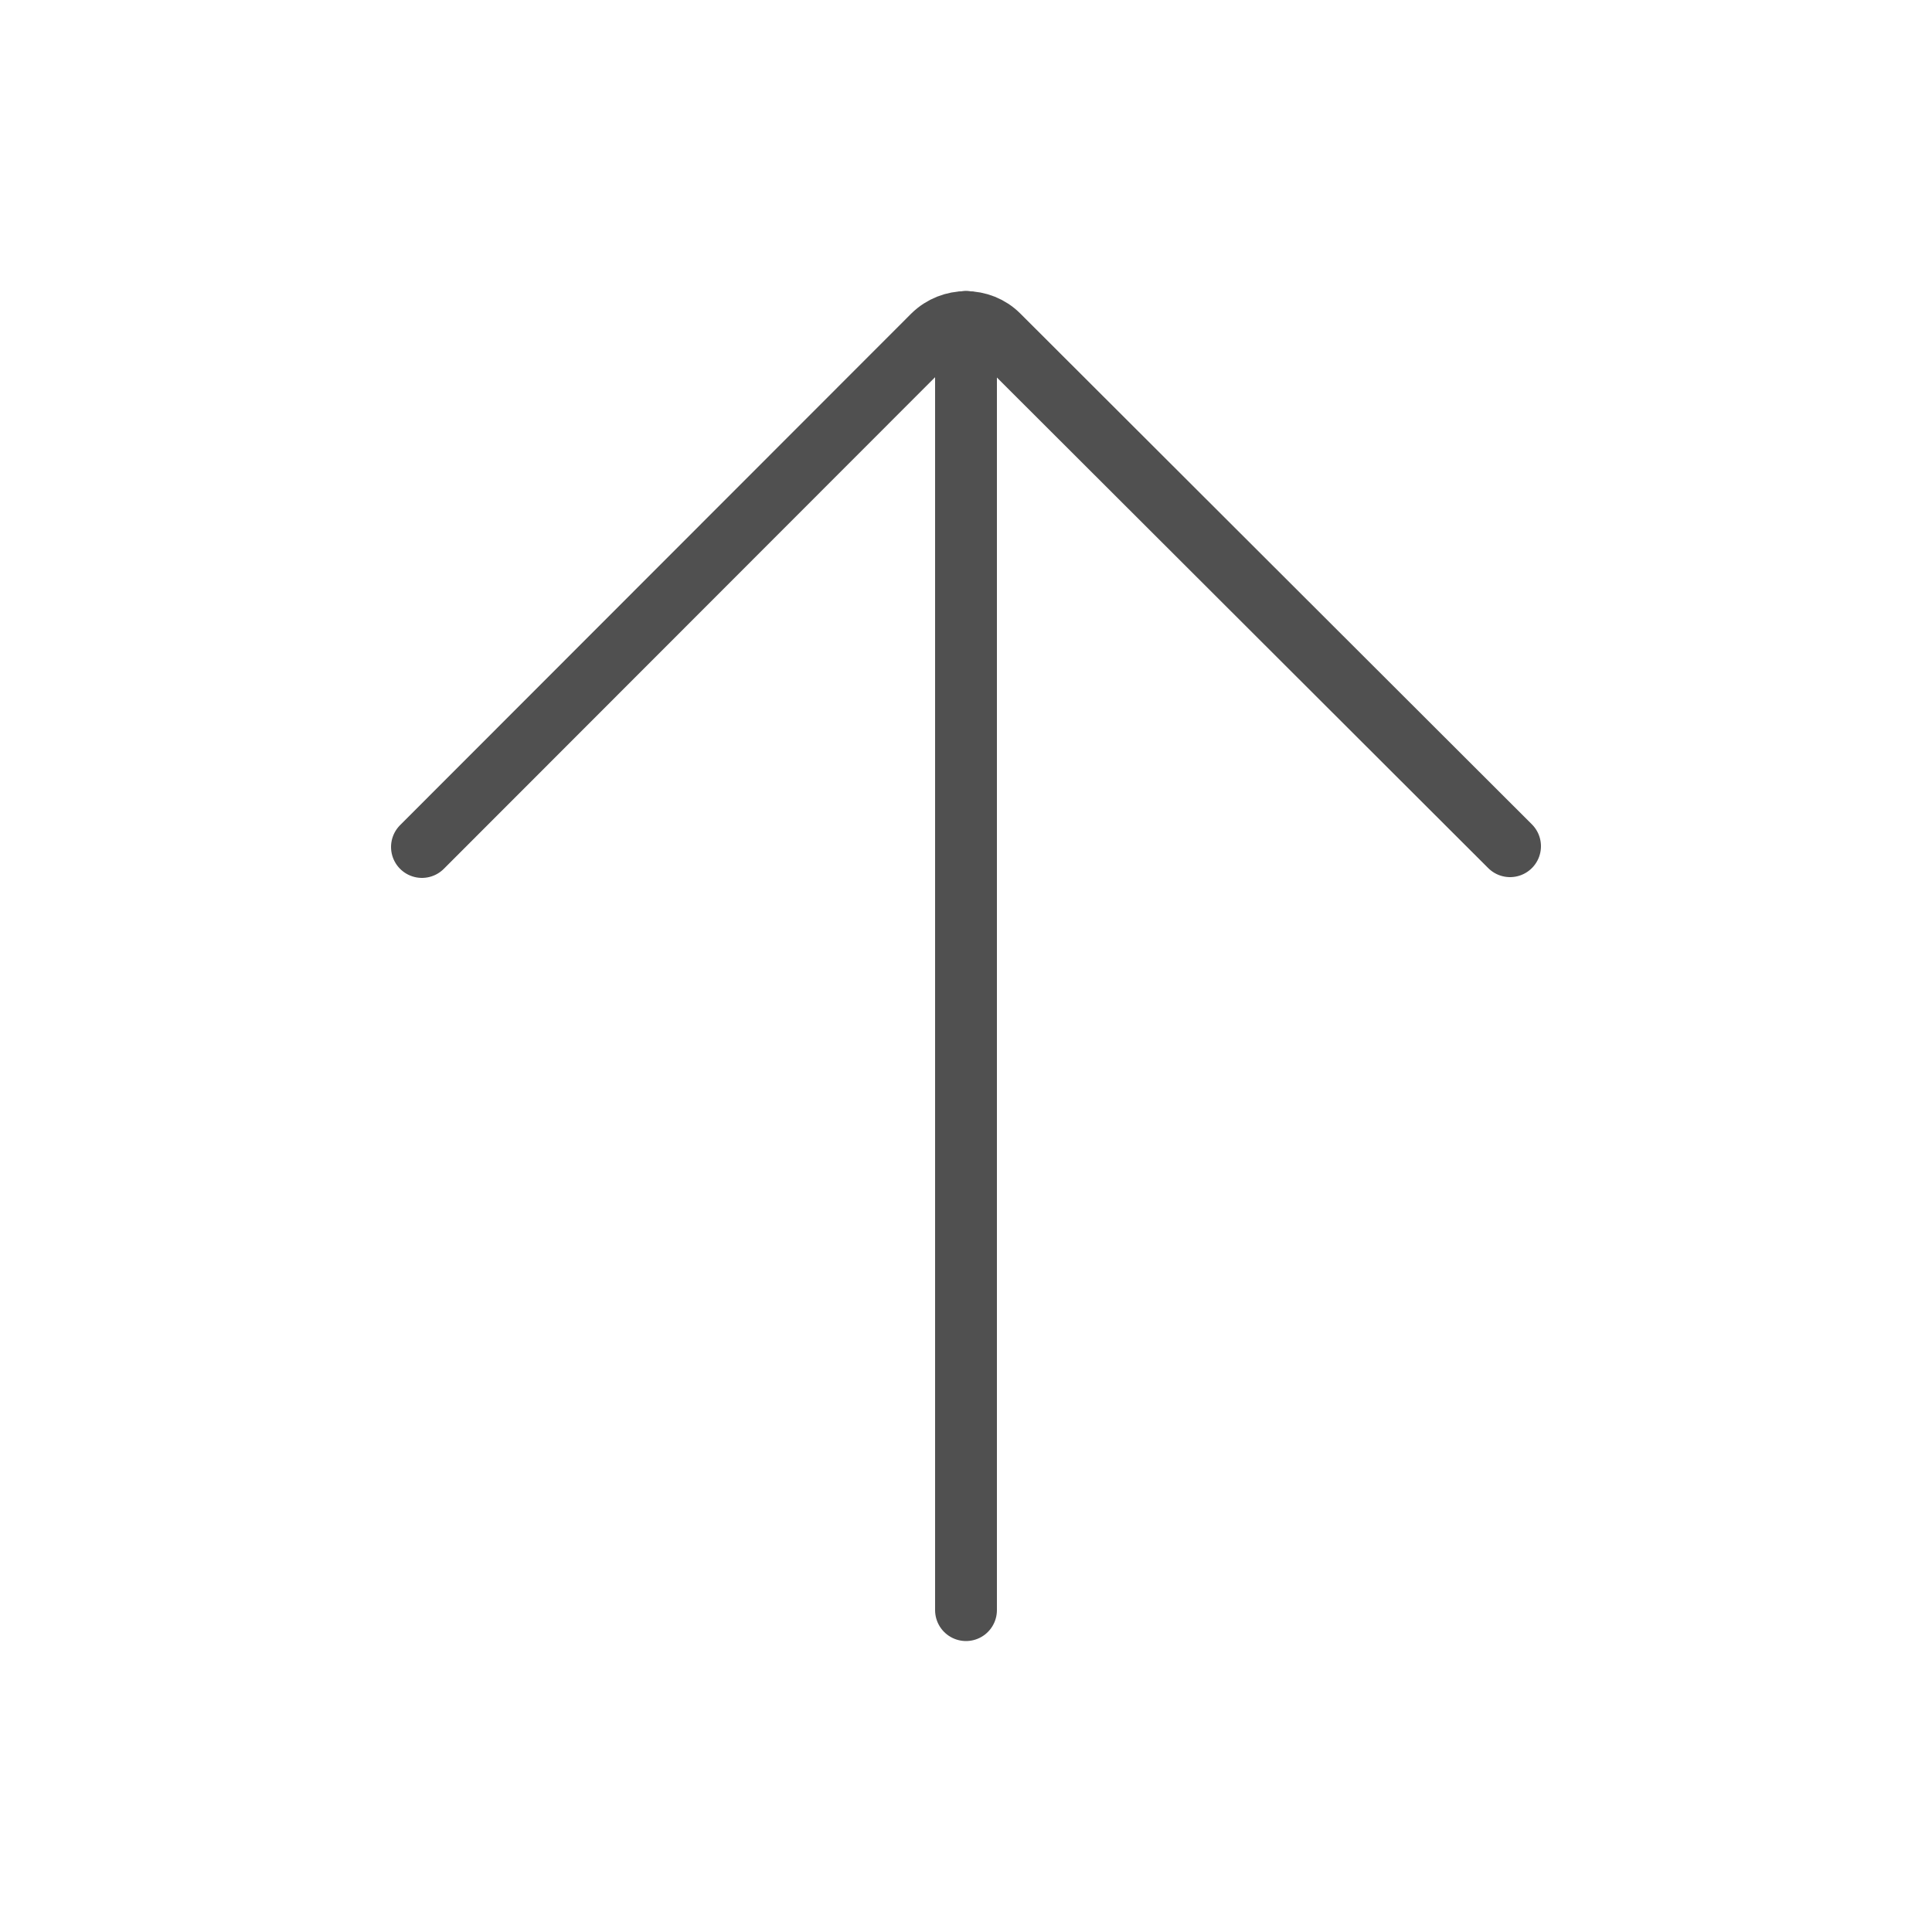<?xml version="1.0" encoding="utf-8"?>
<!-- Generator: Adobe Illustrator 25.0.0, SVG Export Plug-In . SVG Version: 6.00 Build 0)  -->
<svg version="1.1" id="Layer_1" xmlns="http://www.w3.org/2000/svg" xmlns:xlink="http://www.w3.org/1999/xlink" x="0px" y="0px"
	 viewBox="0 0 500 500" style="enable-background:new 0 0 500 500;" xml:space="preserve">
<style type="text/css">
	.indie-icon-arrow-up-0{clip-path:url(#SVGID_2_);}
	.indie-icon-arrow-up-1{fill:none;stroke:#505050;stroke-width:16;stroke-linecap:round;stroke-miterlimit:10;}
</style>
<g>
	<defs>
		<rect id="SVGID_1_" x="0" width="500" height="500"/>
	</defs>
	<clipPath id="SVGID_2_">
		<use xlink:href="#SVGID_1_"  style="overflow:visible;"/>
	</clipPath>
	<g class="indie-icon-arrow-up-0">
		<path class="indie-icon-arrow-up-1" d="M390.8,219L258.4,86.8c-4.6-4.6-12.2-4.6-16.9,0L109.2,219.2"/>
		<line class="indie-icon-arrow-up-1" x1="250" y1="83.3" x2="250" y2="416.7"/>
	</g>
</g>
</svg>
